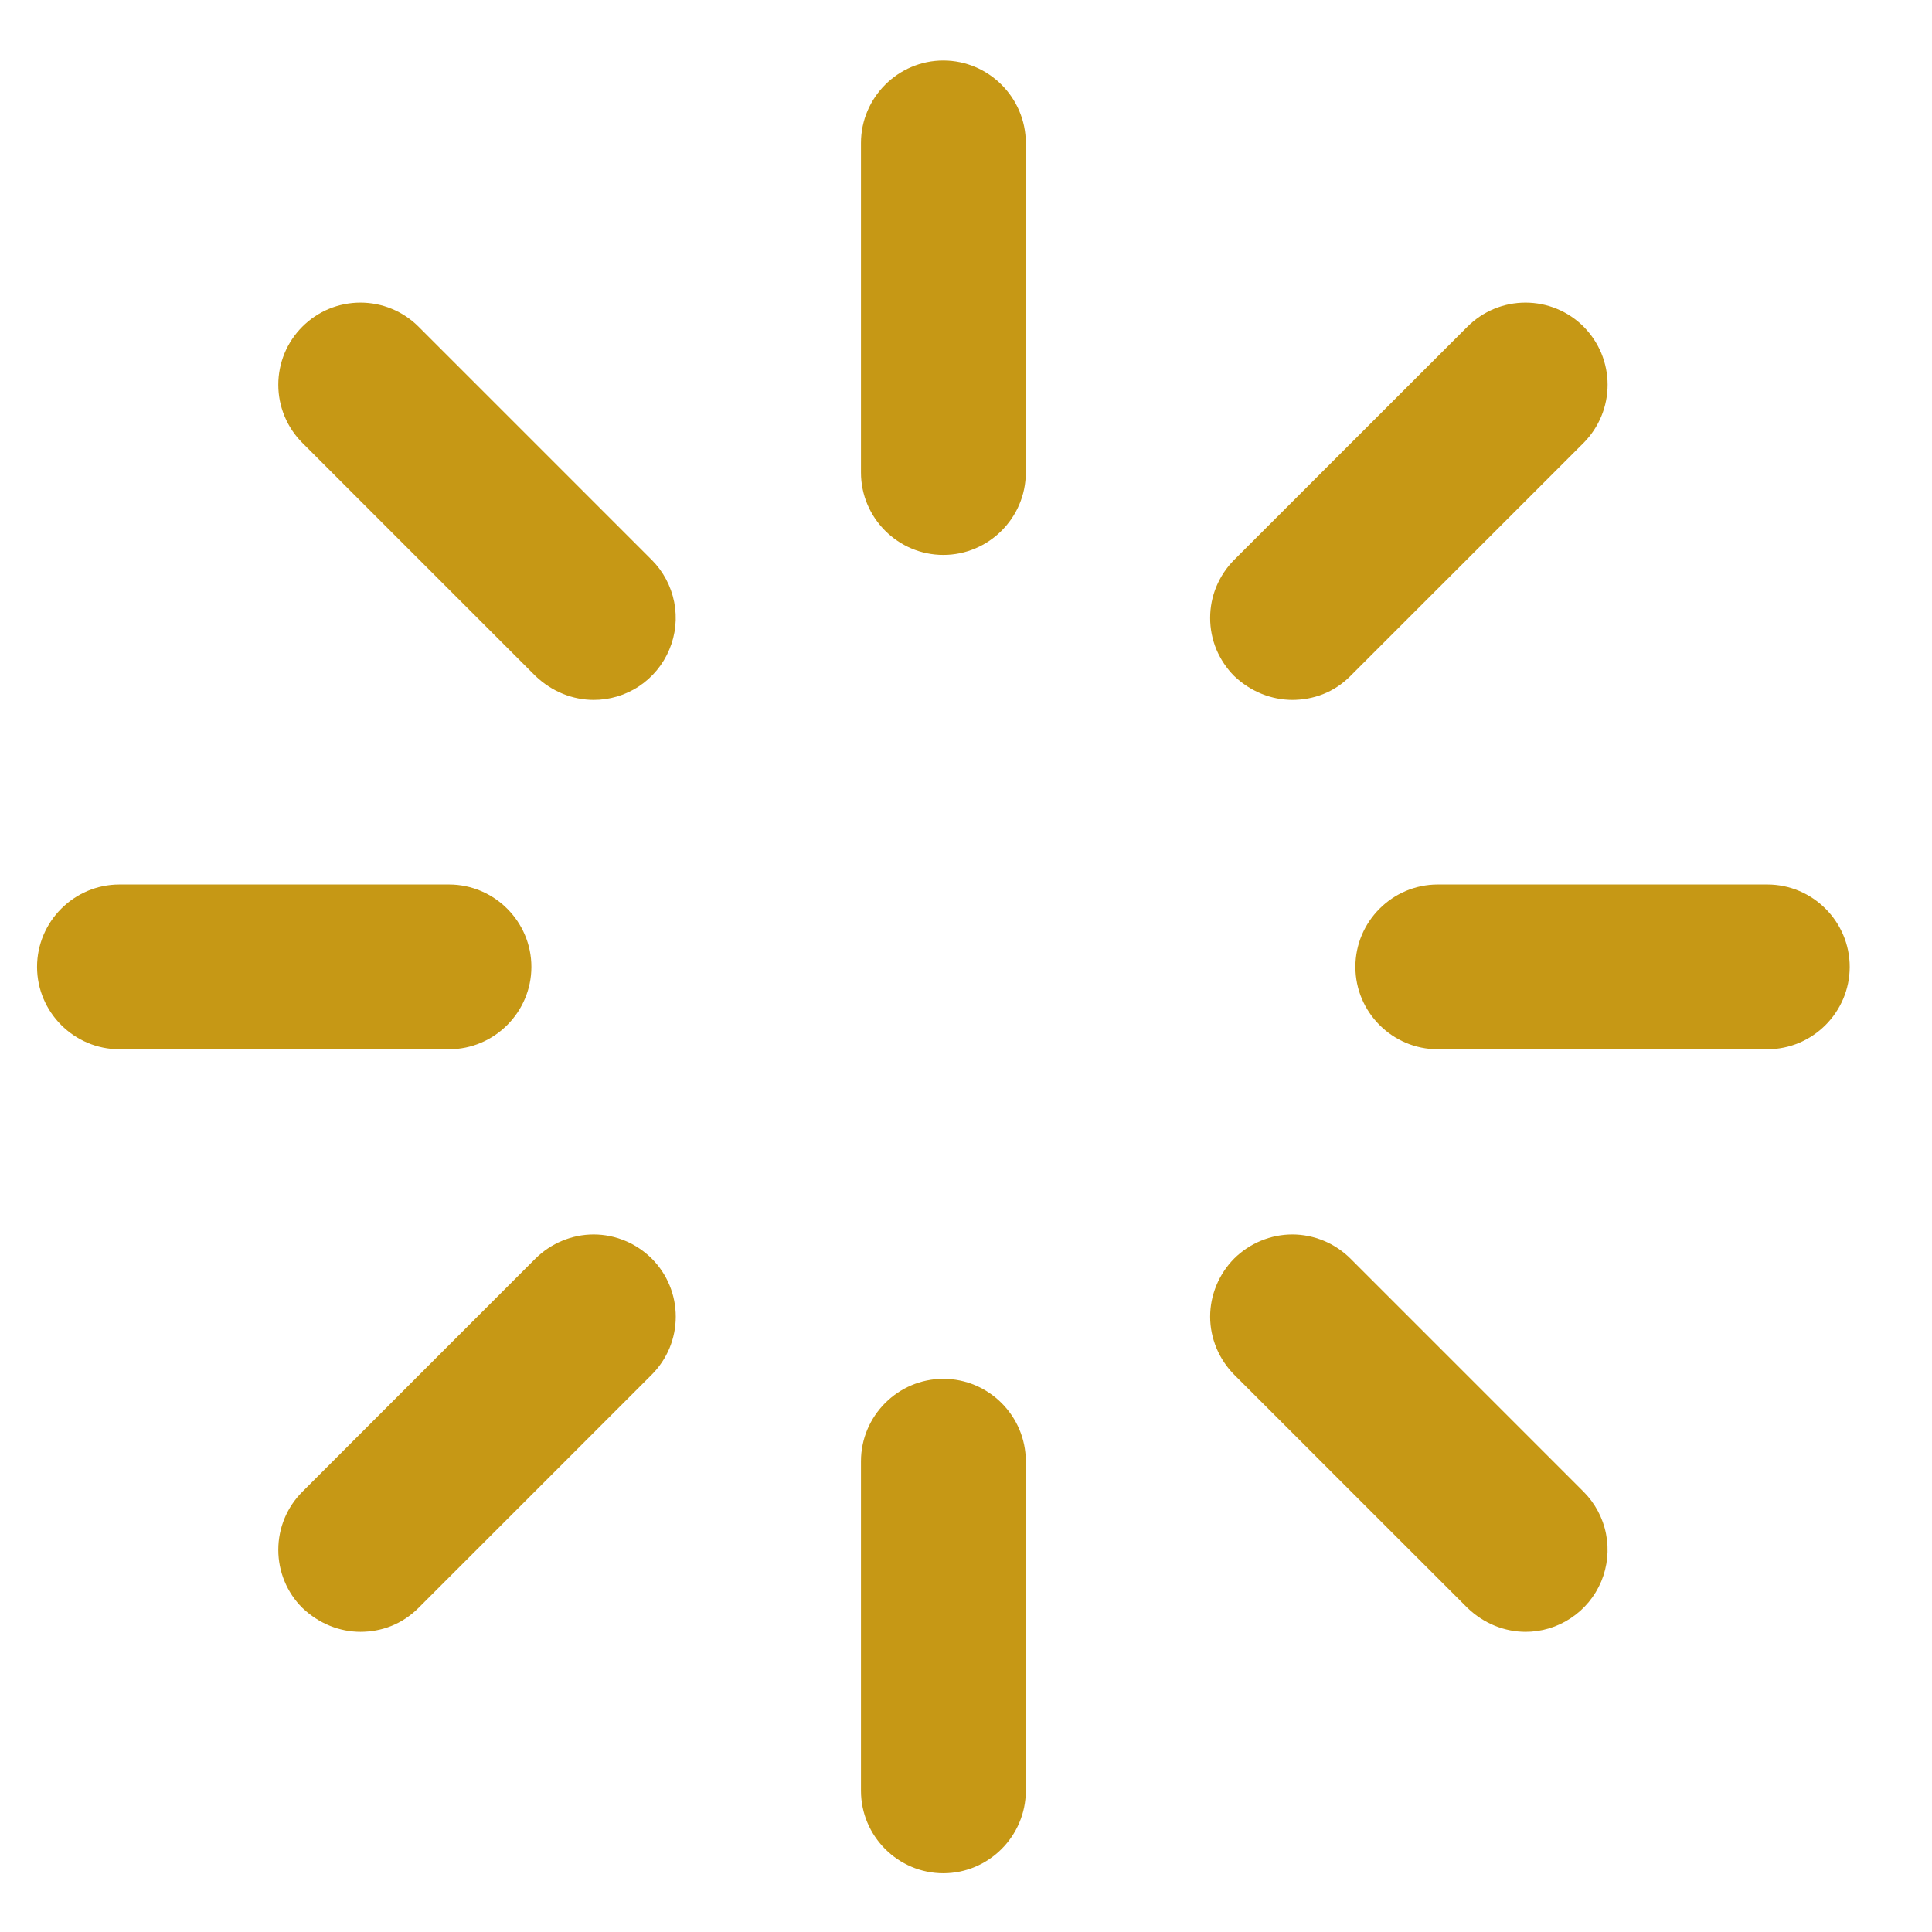 <svg width="22" height="22" viewBox="0 0 22 22" fill="none" xmlns="http://www.w3.org/2000/svg">
<path d="M10.742 6.319C10.226 6.319 9.804 5.897 9.804 5.381V1.628C9.804 1.112 10.226 0.689 10.742 0.689C11.258 0.689 11.681 1.112 11.681 1.628V5.381C11.681 5.897 11.258 6.319 10.742 6.319ZM10.742 21.331C10.226 21.331 9.804 20.908 9.804 20.392V16.64C9.804 16.123 10.226 15.701 10.742 15.701C11.258 15.701 11.681 16.123 11.681 16.64V20.392C11.681 20.908 11.258 21.331 10.742 21.331ZM20.125 11.948H16.372C15.856 11.948 15.434 11.526 15.434 11.01C15.434 10.494 15.856 10.072 16.372 10.072H20.125C20.641 10.072 21.063 10.494 21.063 11.01C21.063 11.526 20.641 11.948 20.125 11.948ZM5.113 11.948H1.36C0.844 11.948 0.422 11.526 0.422 11.01C0.422 10.494 0.844 10.072 1.36 10.072H5.113C5.629 10.072 6.051 10.494 6.051 11.01C6.051 11.526 5.629 11.948 5.113 11.948ZM17.376 18.582C17.132 18.582 16.897 18.488 16.71 18.309L14.054 15.654C13.968 15.567 13.899 15.464 13.852 15.351C13.805 15.237 13.78 15.116 13.78 14.993C13.78 14.87 13.805 14.748 13.852 14.635C13.899 14.521 13.968 14.418 14.054 14.331C14.141 14.245 14.244 14.176 14.358 14.129C14.471 14.082 14.593 14.057 14.716 14.057C14.839 14.057 14.96 14.082 15.074 14.129C15.187 14.176 15.29 14.245 15.377 14.331L18.033 16.987C18.163 17.118 18.253 17.285 18.288 17.466C18.324 17.648 18.305 17.836 18.234 18.007C18.162 18.178 18.042 18.324 17.887 18.426C17.733 18.529 17.552 18.583 17.366 18.582H17.376ZM6.764 7.97C6.52 7.97 6.286 7.876 6.098 7.698L3.443 5.043C3.356 4.956 3.287 4.853 3.24 4.739C3.193 4.626 3.169 4.504 3.169 4.381C3.169 4.259 3.193 4.137 3.24 4.023C3.287 3.91 3.356 3.807 3.443 3.72C3.53 3.633 3.633 3.564 3.746 3.517C3.86 3.47 3.982 3.446 4.104 3.446C4.227 3.446 4.349 3.47 4.462 3.517C4.576 3.564 4.679 3.633 4.766 3.72L7.421 6.375C7.552 6.506 7.641 6.673 7.677 6.855C7.713 7.037 7.694 7.225 7.622 7.396C7.551 7.567 7.43 7.713 7.276 7.815C7.122 7.917 6.94 7.971 6.755 7.97H6.764ZM4.109 18.582C3.865 18.582 3.631 18.488 3.443 18.309C3.356 18.223 3.287 18.12 3.24 18.006C3.193 17.893 3.169 17.771 3.169 17.648C3.169 17.525 3.193 17.404 3.24 17.29C3.287 17.177 3.356 17.073 3.443 16.987L6.098 14.331C6.185 14.245 6.288 14.176 6.402 14.129C6.515 14.082 6.637 14.057 6.76 14.057C6.883 14.057 7.004 14.082 7.118 14.129C7.231 14.176 7.334 14.245 7.421 14.331C7.508 14.418 7.577 14.521 7.624 14.635C7.671 14.748 7.695 14.87 7.695 14.993C7.695 15.116 7.671 15.237 7.624 15.351C7.577 15.464 7.508 15.567 7.421 15.654L4.766 18.309C4.578 18.497 4.344 18.582 4.1 18.582H4.109ZM14.721 7.97C14.477 7.97 14.242 7.876 14.054 7.698C13.967 7.611 13.899 7.508 13.851 7.395C13.804 7.281 13.78 7.159 13.78 7.037C13.78 6.914 13.804 6.792 13.851 6.679C13.899 6.565 13.967 6.462 14.054 6.375L16.71 3.72C16.797 3.633 16.9 3.564 17.013 3.517C17.127 3.47 17.248 3.446 17.371 3.446C17.494 3.446 17.616 3.47 17.729 3.517C17.843 3.564 17.946 3.633 18.033 3.72C18.119 3.807 18.188 3.91 18.235 4.023C18.282 4.137 18.306 4.259 18.306 4.381C18.306 4.504 18.282 4.626 18.235 4.739C18.188 4.853 18.119 4.956 18.033 5.043L15.377 7.698C15.19 7.886 14.955 7.97 14.711 7.97H14.721Z" fill="#C69815"/>
</svg>
